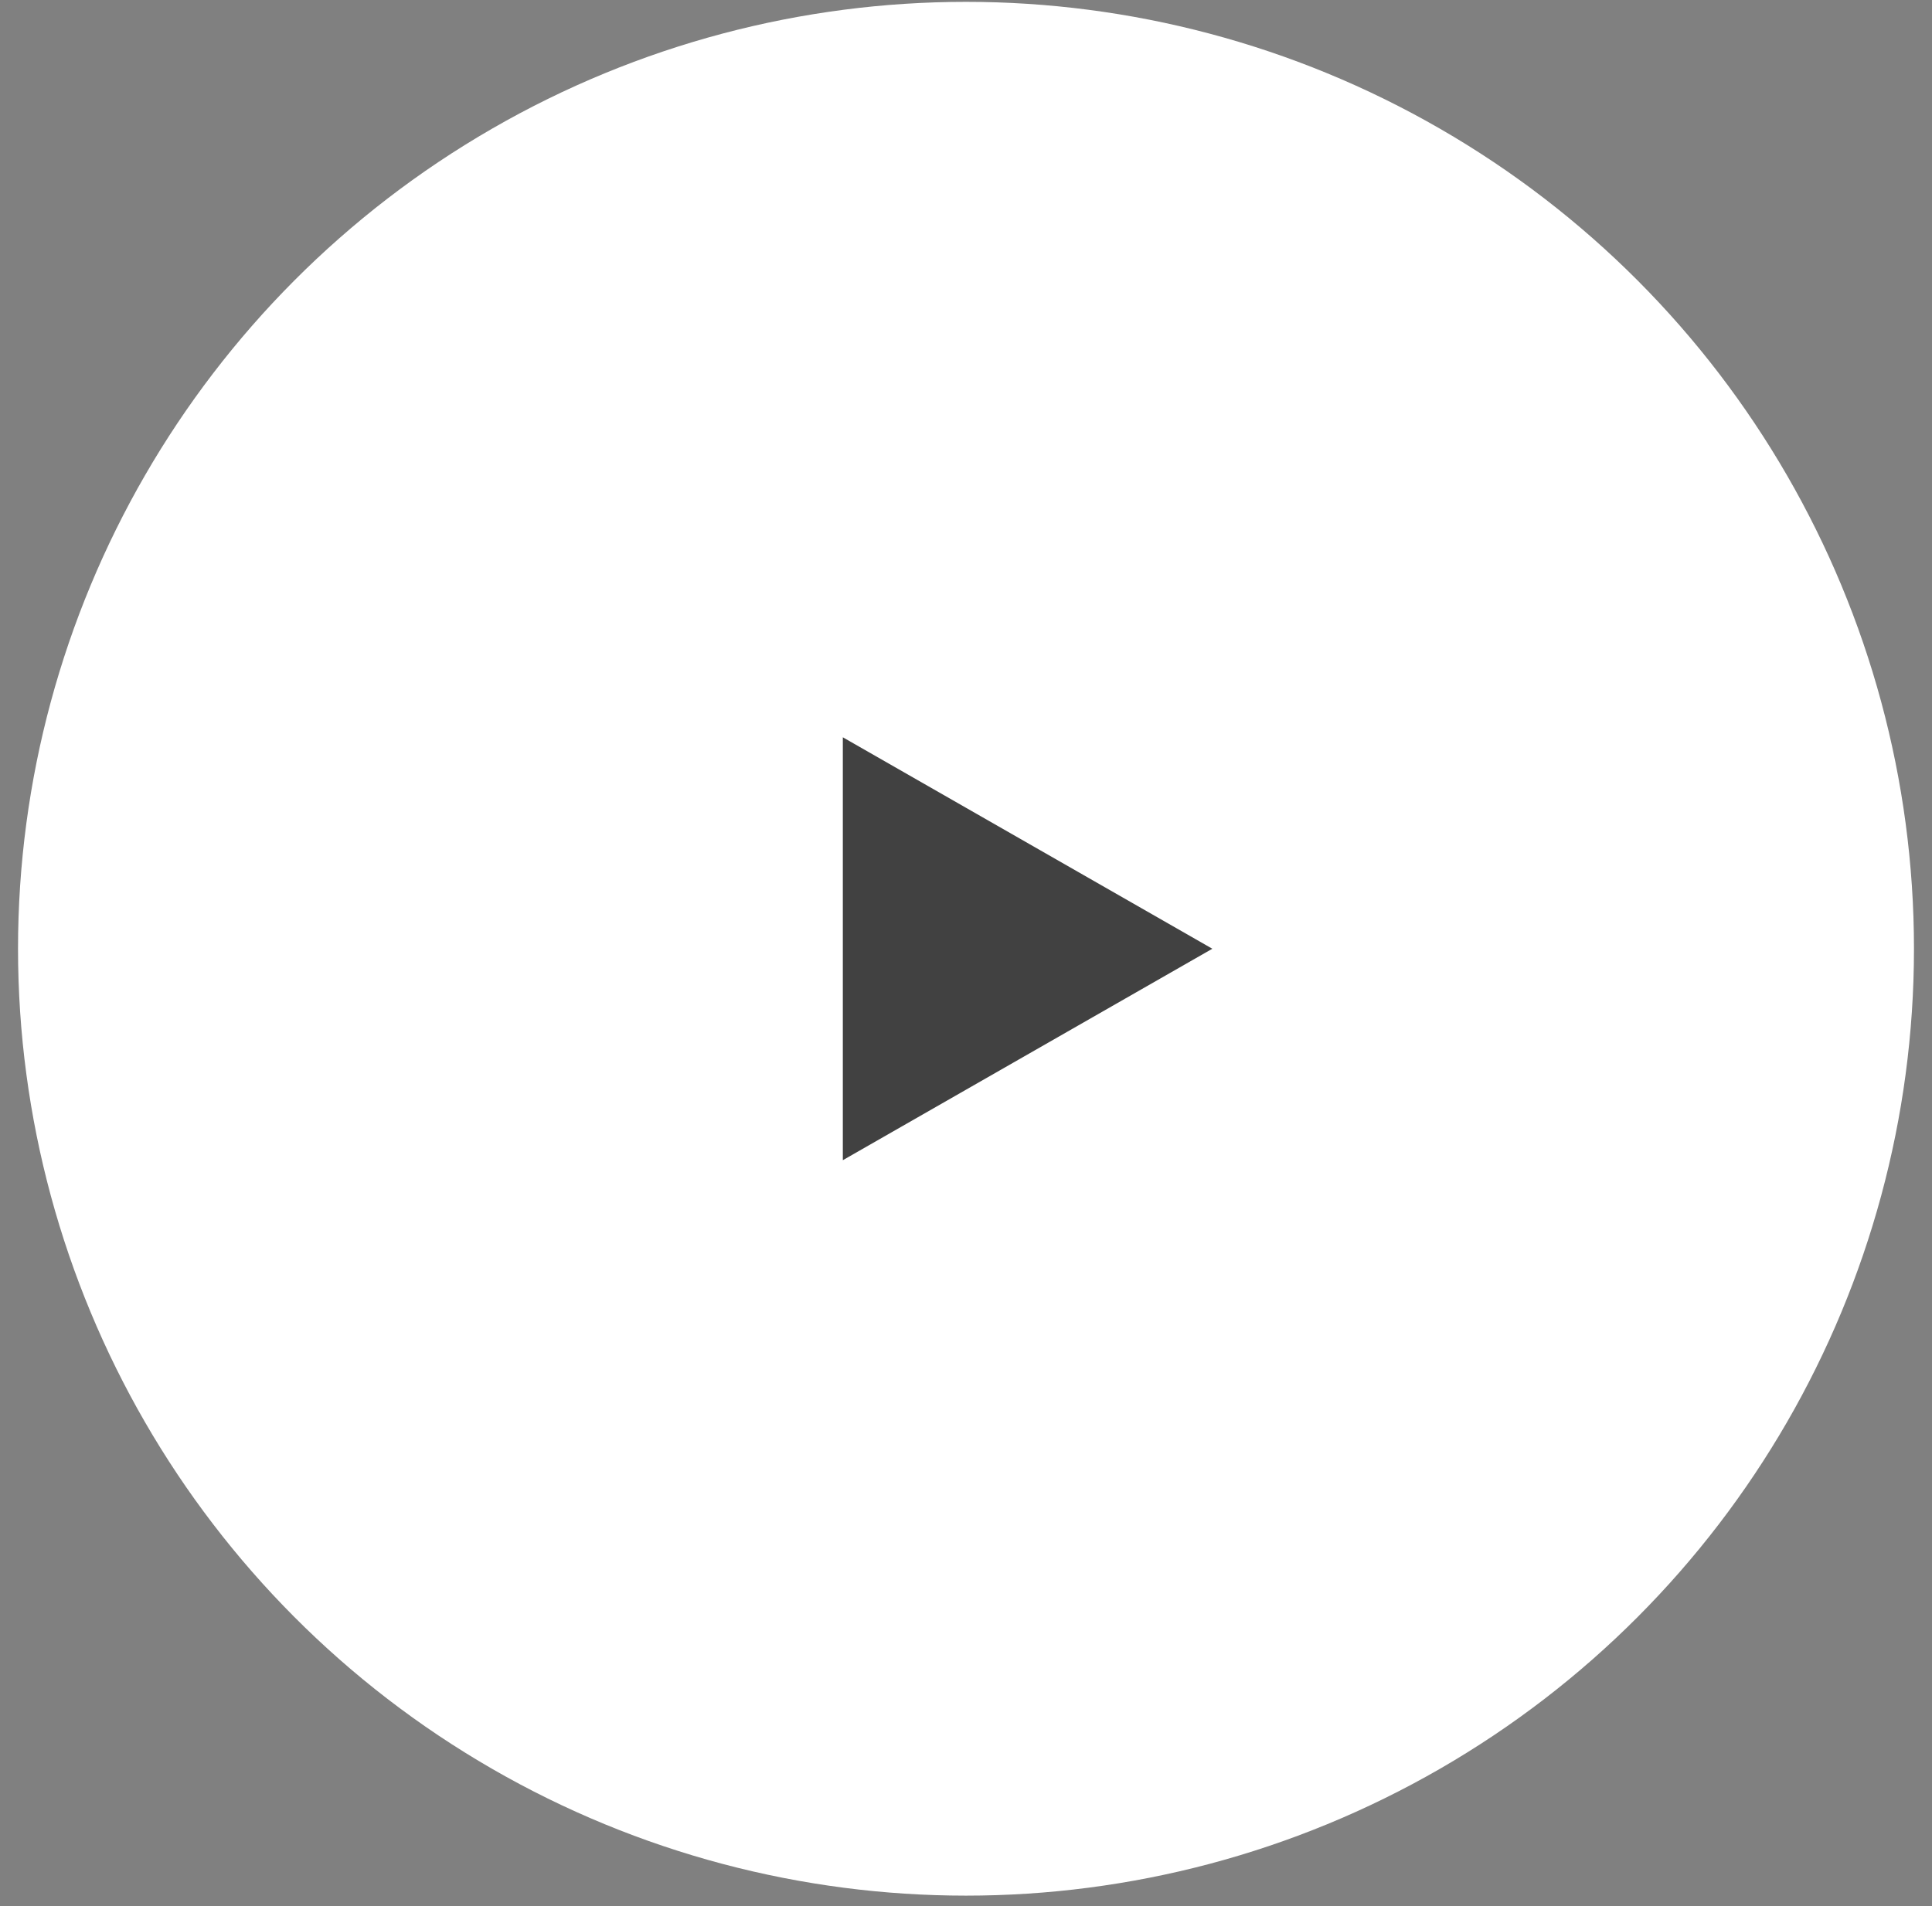<svg width="76" height="75" viewBox="0 0 76 75" fill="none" xmlns="http://www.w3.org/2000/svg">
<rect x="0" y="0" width="76" height="75" fill="#808080" stroke="none"/>
<ellipse cx="38" cy="37.331" rx="37.291" ry="37.258" fill="white"/>
<path d="M47.69 37.331L33.155 45.651V29.011L47.69 37.331Z" fill="#414141"/>
</svg>
